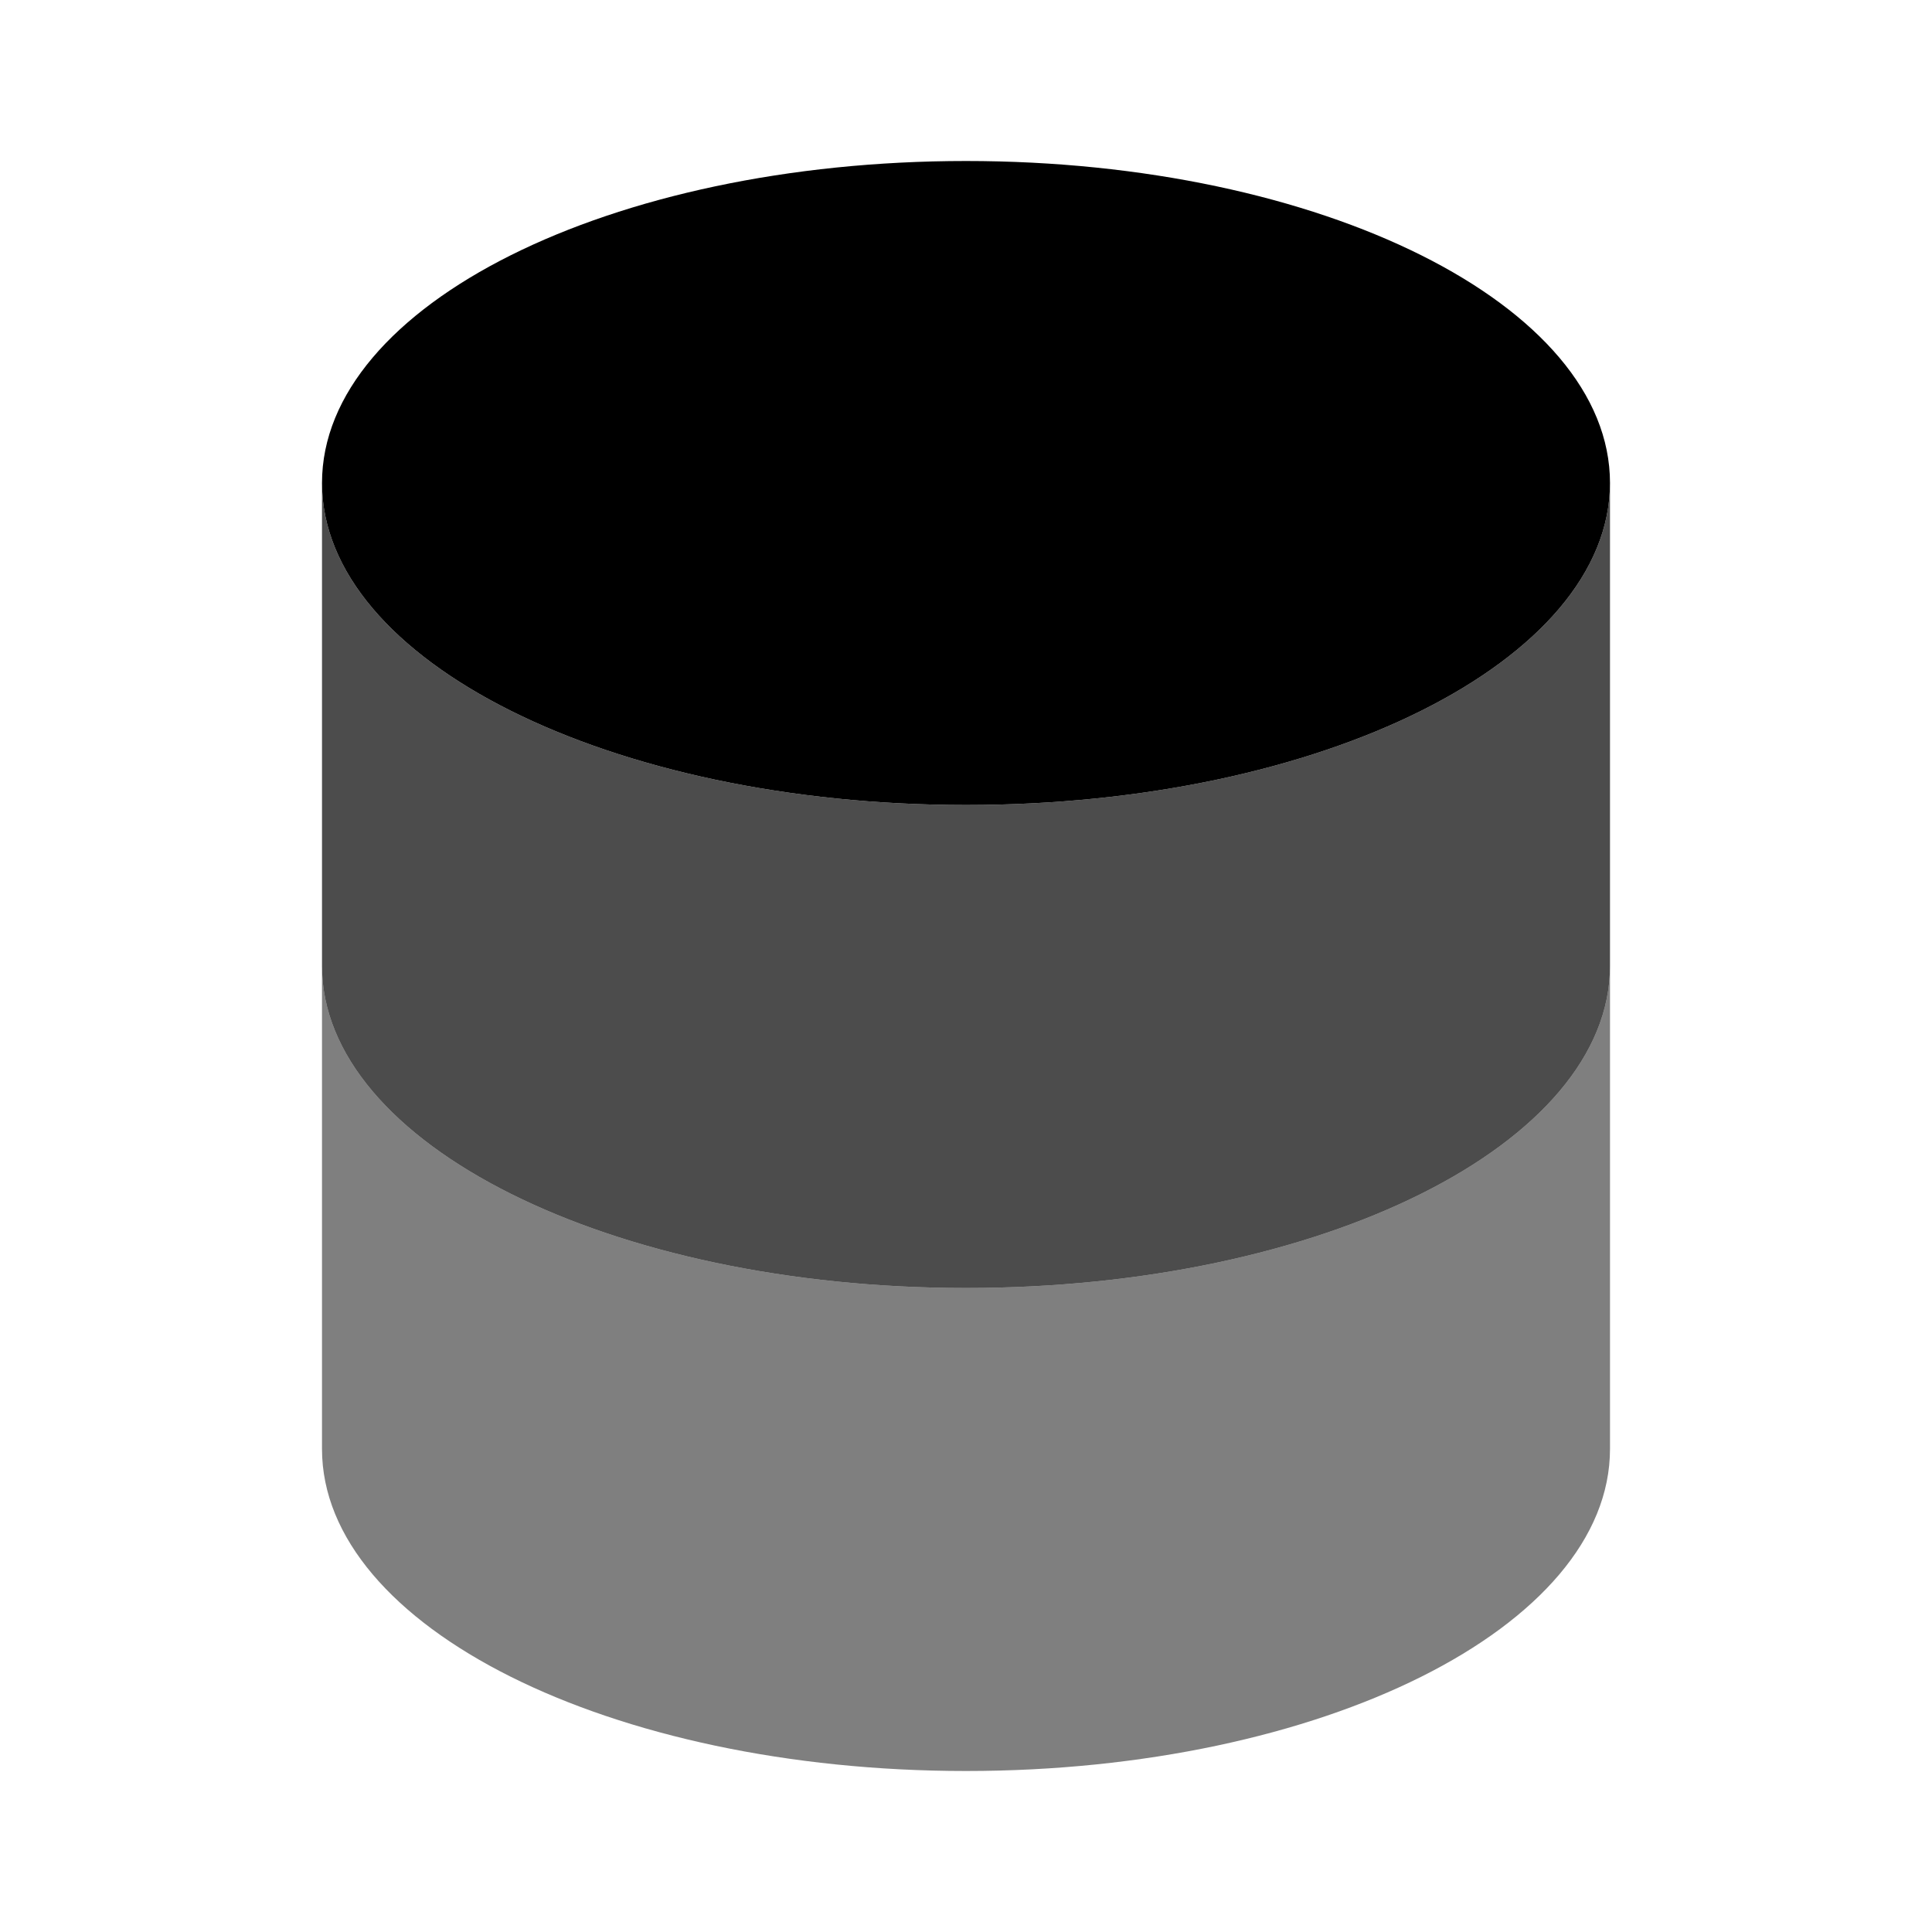 <svg width="24" height="24" viewBox="0 0 24 24" fill="currentColor" xmlns="http://www.w3.org/2000/svg">
<path d="M12 10C16.418 10 20 8.209 20 6C20 3.791 16.418 2 12 2C7.582 2 4 3.791 4 6C4 8.209 7.582 10 12 10Z" fill="currentColor"/>
<path opacity="0.5" d="M4 12V18C4 20.209 7.582 22 12 22C16.418 22 20 20.209 20 18V12C20 14.209 16.418 16 12 16C7.582 16 4 14.209 4 12Z" fill="currentColor"/>
<path opacity="0.7" d="M4 6V12C4 14.209 7.582 16 12 16C16.418 16 20 14.209 20 12V6C20 8.209 16.418 10 12 10C7.582 10 4 8.209 4 6Z" fill="currentColor"/>
</svg>
